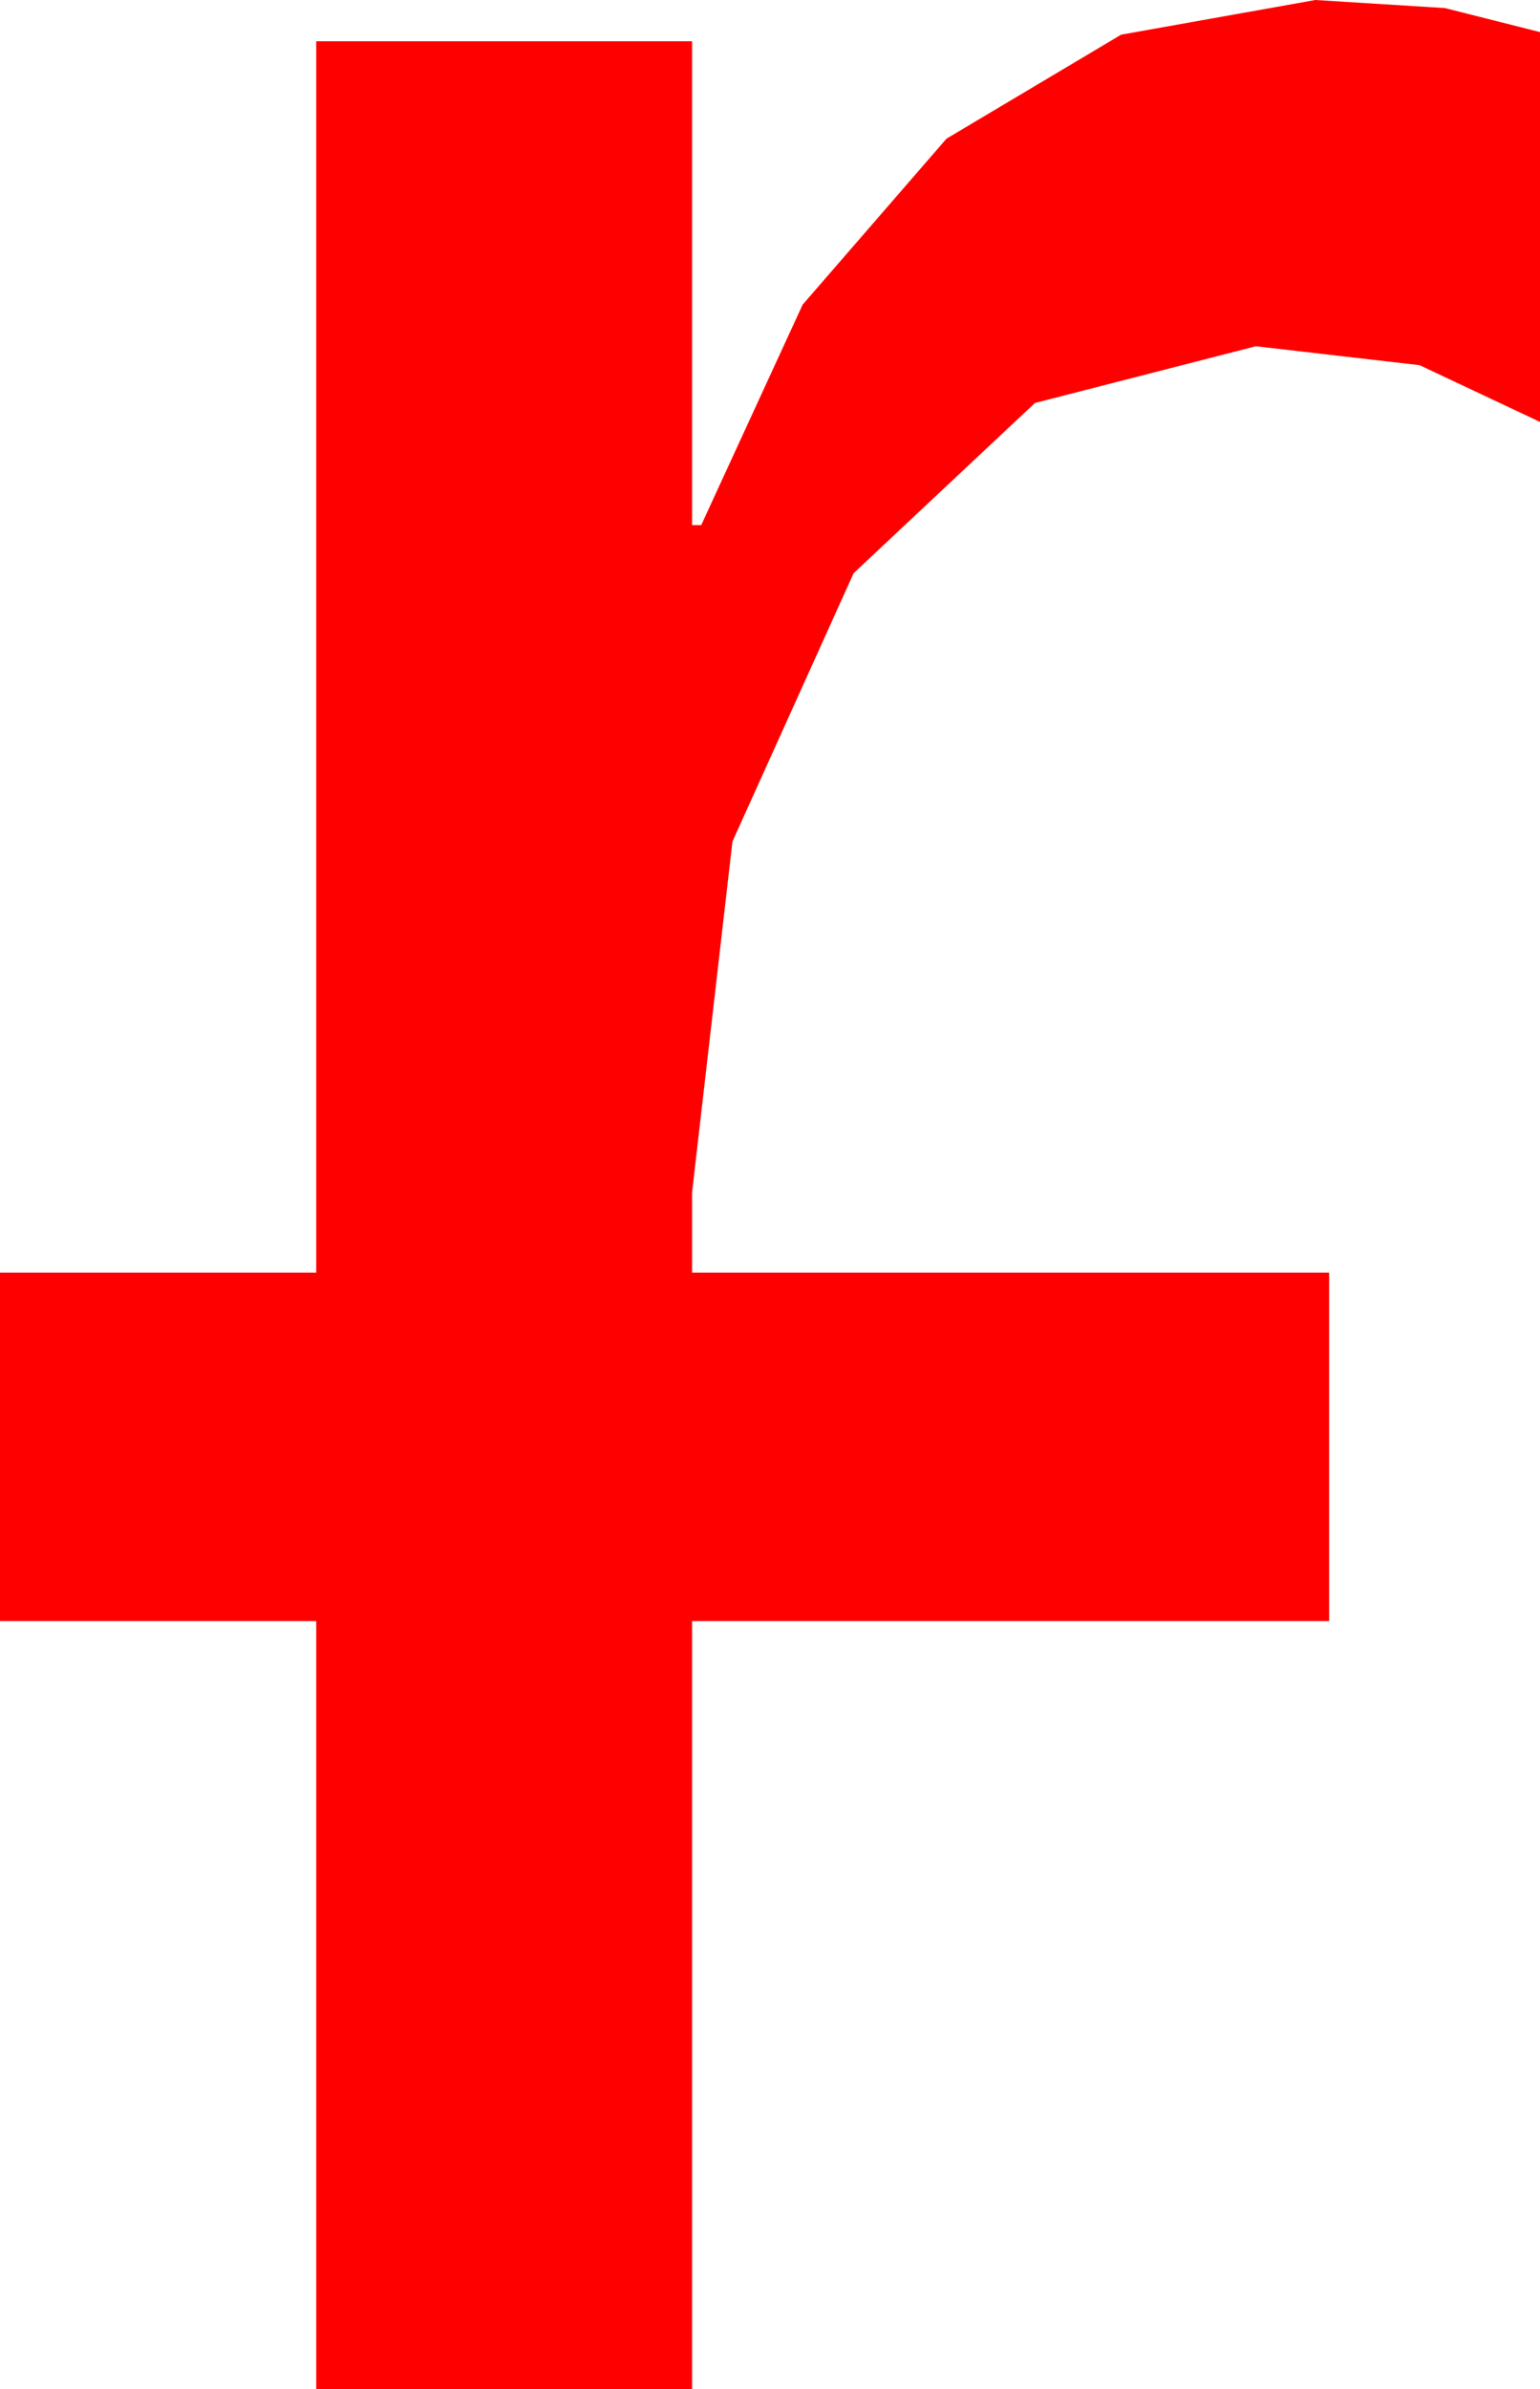 <?xml version="1.0" encoding="utf-8"?>
<!DOCTYPE svg PUBLIC "-//W3C//DTD SVG 1.1//EN" "http://www.w3.org/Graphics/SVG/1.1/DTD/svg11.dtd">
<svg width="19.688" height="30.527" xmlns="http://www.w3.org/2000/svg" xmlns:xlink="http://www.w3.org/1999/xlink" xmlns:xml="http://www.w3.org/XML/1998/namespace" version="1.1">
  <g>
    <g>
      <path style="fill:#FF0000;fill-opacity:1" d="M16.816,0L18.472,0.103 19.688,0.41 19.688,5.391 18.149,4.666 16.055,4.424 13.231,5.149 10.913,7.324 9.364,10.752 8.848,15.234 8.848,16.26 16.992,16.26 16.992,20.713 8.848,20.713 8.848,30.527 4.043,30.527 4.043,20.713 0,20.713 0,16.26 4.043,16.26 4.043,0.527 8.848,0.527 8.848,6.709 8.965,6.709 10.261,3.893 12.1,1.772 14.333,0.443 16.816,0z" />
    </g>
  </g>
</svg>